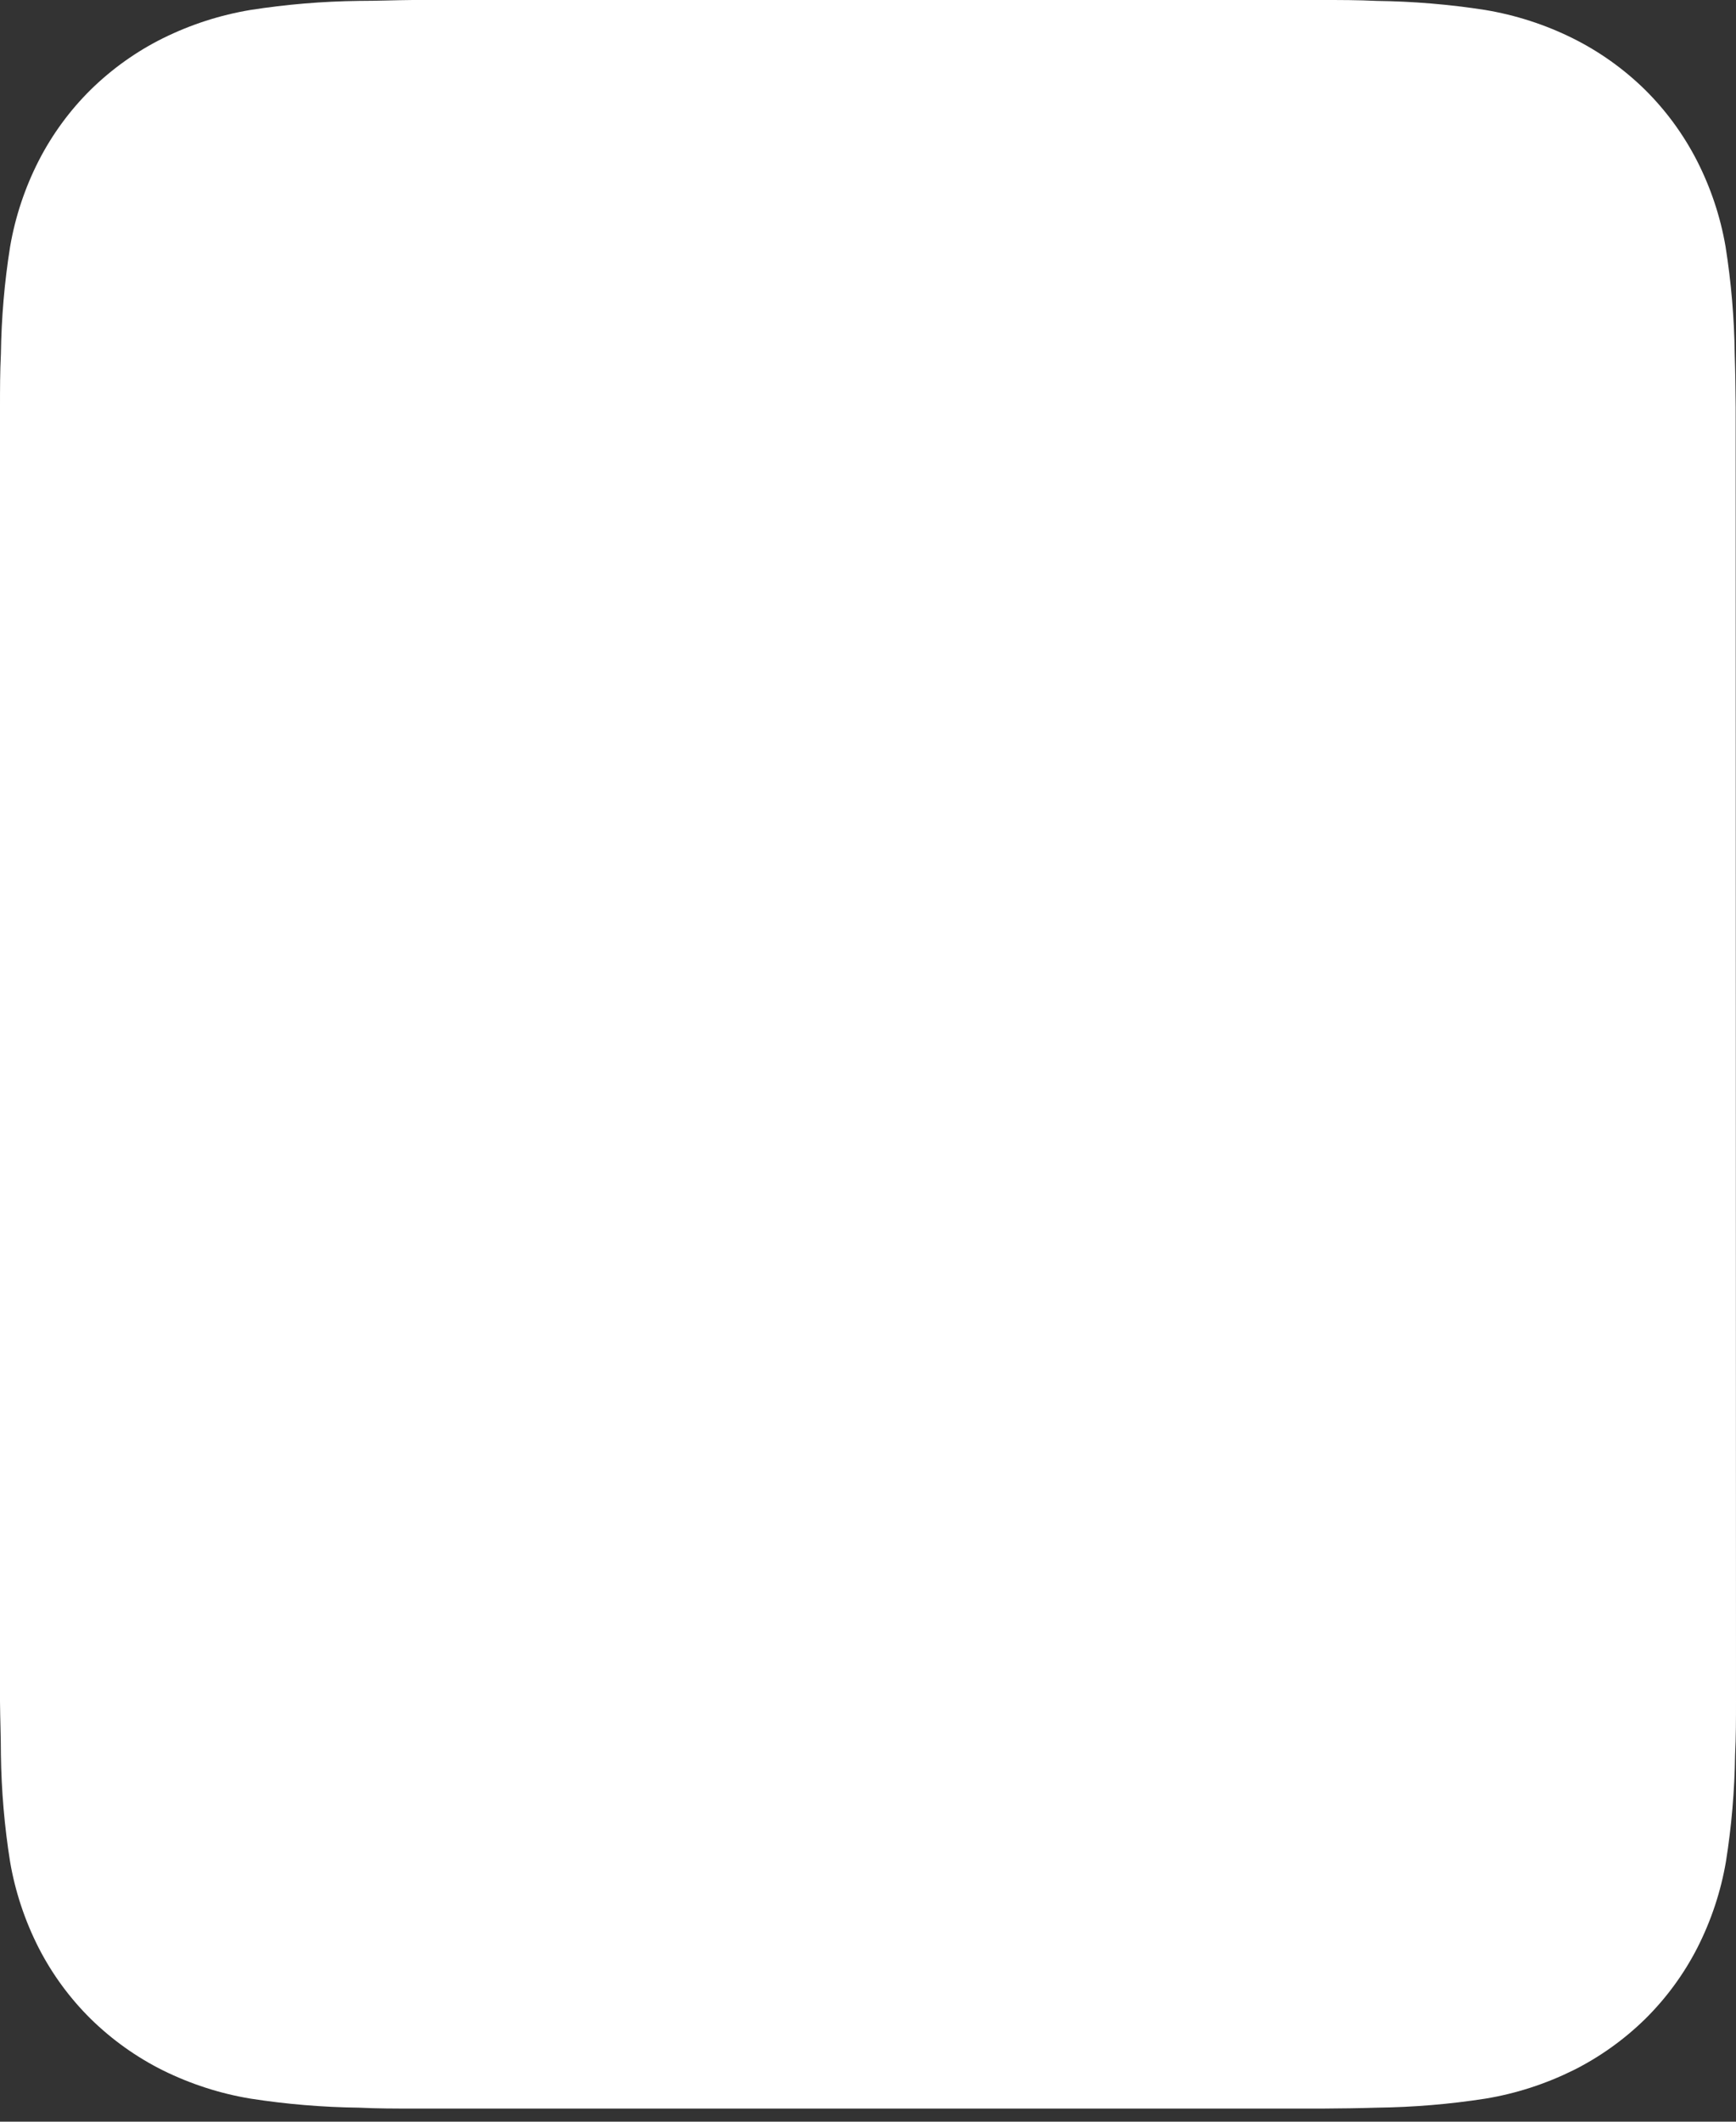 <svg width="27" height="33" viewBox="0 0 27 33" fill="none" xmlns="http://www.w3.org/2000/svg">
<rect x="0" y="0" width="27" height="33" fill="#333333" stroke="none"/>
<path d="M27 26.462C27 26.733 27 27.014 26.986 27.293C26.978 27.851 26.931 28.407 26.843 28.958C26.763 29.425 26.612 29.877 26.397 30.299C26.187 30.708 25.914 31.08 25.587 31.403C25.257 31.726 24.879 31.996 24.466 32.202C24.036 32.414 23.578 32.563 23.105 32.641C22.546 32.728 21.981 32.775 21.415 32.782C21.132 32.791 20.846 32.794 20.572 32.796H6.428C6.154 32.796 5.868 32.796 5.585 32.782C5.019 32.775 4.455 32.728 3.895 32.641C3.422 32.563 2.964 32.414 2.534 32.202C2.121 31.996 1.743 31.726 1.413 31.403C1.086 31.08 0.813 30.708 0.603 30.299C0.388 29.877 0.237 29.425 0.157 28.958C0.069 28.407 0.022 27.851 0.014 27.293C0.014 27.014 0.002 26.733 0 26.462V6.334C0 6.064 -1.34111e-08 5.783 0.014 5.503C0.022 4.946 0.069 4.389 0.157 3.838C0.237 3.371 0.388 2.919 0.603 2.498C0.813 2.089 1.086 1.716 1.413 1.393C1.743 1.07 2.121 0.8 2.534 0.595C2.964 0.382 3.422 0.234 3.895 0.155C4.453 0.068 5.016 0.021 5.58 0.014C5.863 0.014 6.149 0.002 6.422 0H20.567C20.84 0 21.127 3.30277e-07 21.409 0.014C21.975 0.021 22.54 0.068 23.099 0.155C23.572 0.234 24.031 0.382 24.46 0.595C24.873 0.8 25.252 1.07 25.582 1.393C25.909 1.716 26.182 2.089 26.392 2.498C26.607 2.919 26.758 3.371 26.838 3.838C26.925 4.389 26.973 4.946 26.98 5.503C26.989 5.783 26.993 6.064 26.995 6.334L27 26.462Z" fill="white"/>
</svg>
